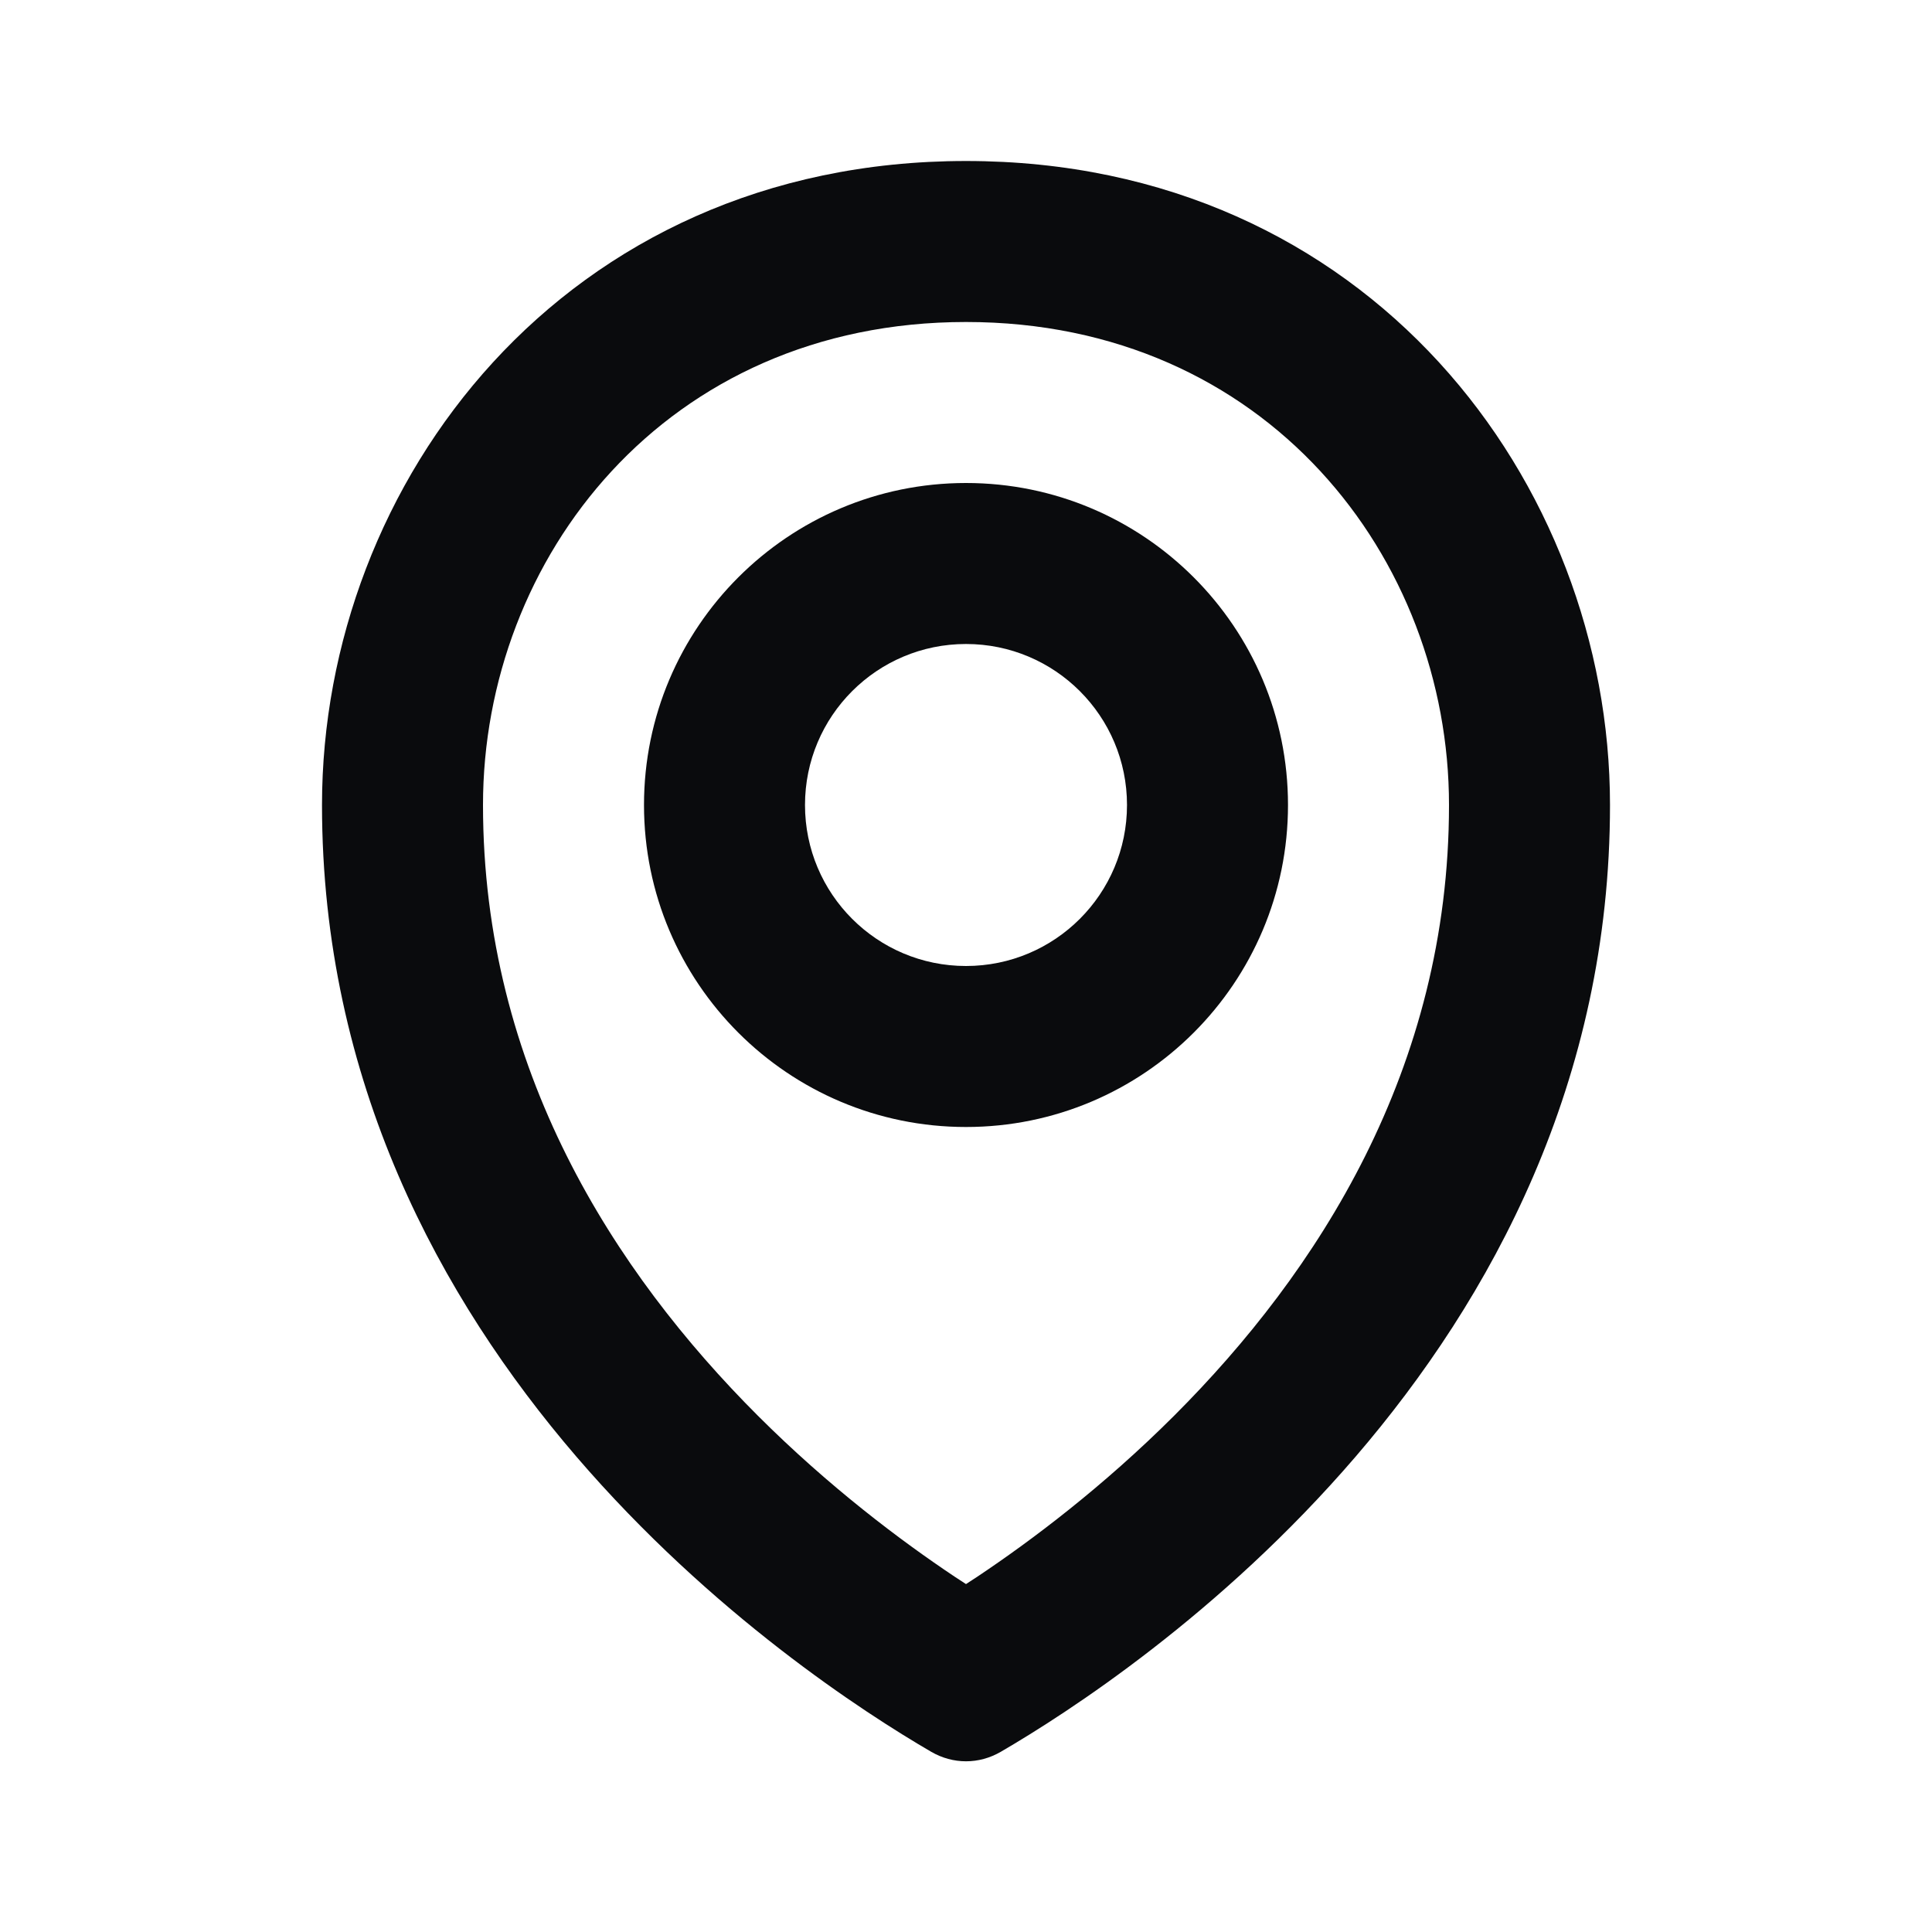 <svg width="24" height="24" viewBox="0 0 24 24" fill="none" xmlns="http://www.w3.org/2000/svg">
<path fill-rule="evenodd" clip-rule="evenodd" d="M16 10C16 12.209 14.209 14 12 14C9.791 14 8 12.209 8 10C8 7.791 9.791 6 12 6C14.209 6 16 7.791 16 10ZM14 10C14 11.105 13.105 12 12 12C10.895 12 10 11.105 10 10C10 8.895 10.895 8 12 8C13.105 8 14 8.895 14 10Z" fill="#0A0B0D"/>
<path fill-rule="evenodd" clip-rule="evenodd" d="M20 10C20 16.871 14.099 20.791 12.433 21.761C12.161 21.919 11.839 21.919 11.567 21.761C9.901 20.791 4 16.871 4 10C4 6 7 2 12 2C17 2 20 6 20 10ZM6 10C6 6.937 8.265 4 12 4C15.735 4 18 6.937 18 10C18 13.283 16.368 15.804 14.586 17.586C13.7 18.471 12.809 19.14 12.141 19.586C12.092 19.618 12.046 19.649 12 19.678C11.954 19.649 11.908 19.618 11.859 19.586C11.191 19.14 10.3 18.471 9.414 17.586C7.632 15.804 6 13.283 6 10Z" fill="#0A0B0D"/>
</svg>
